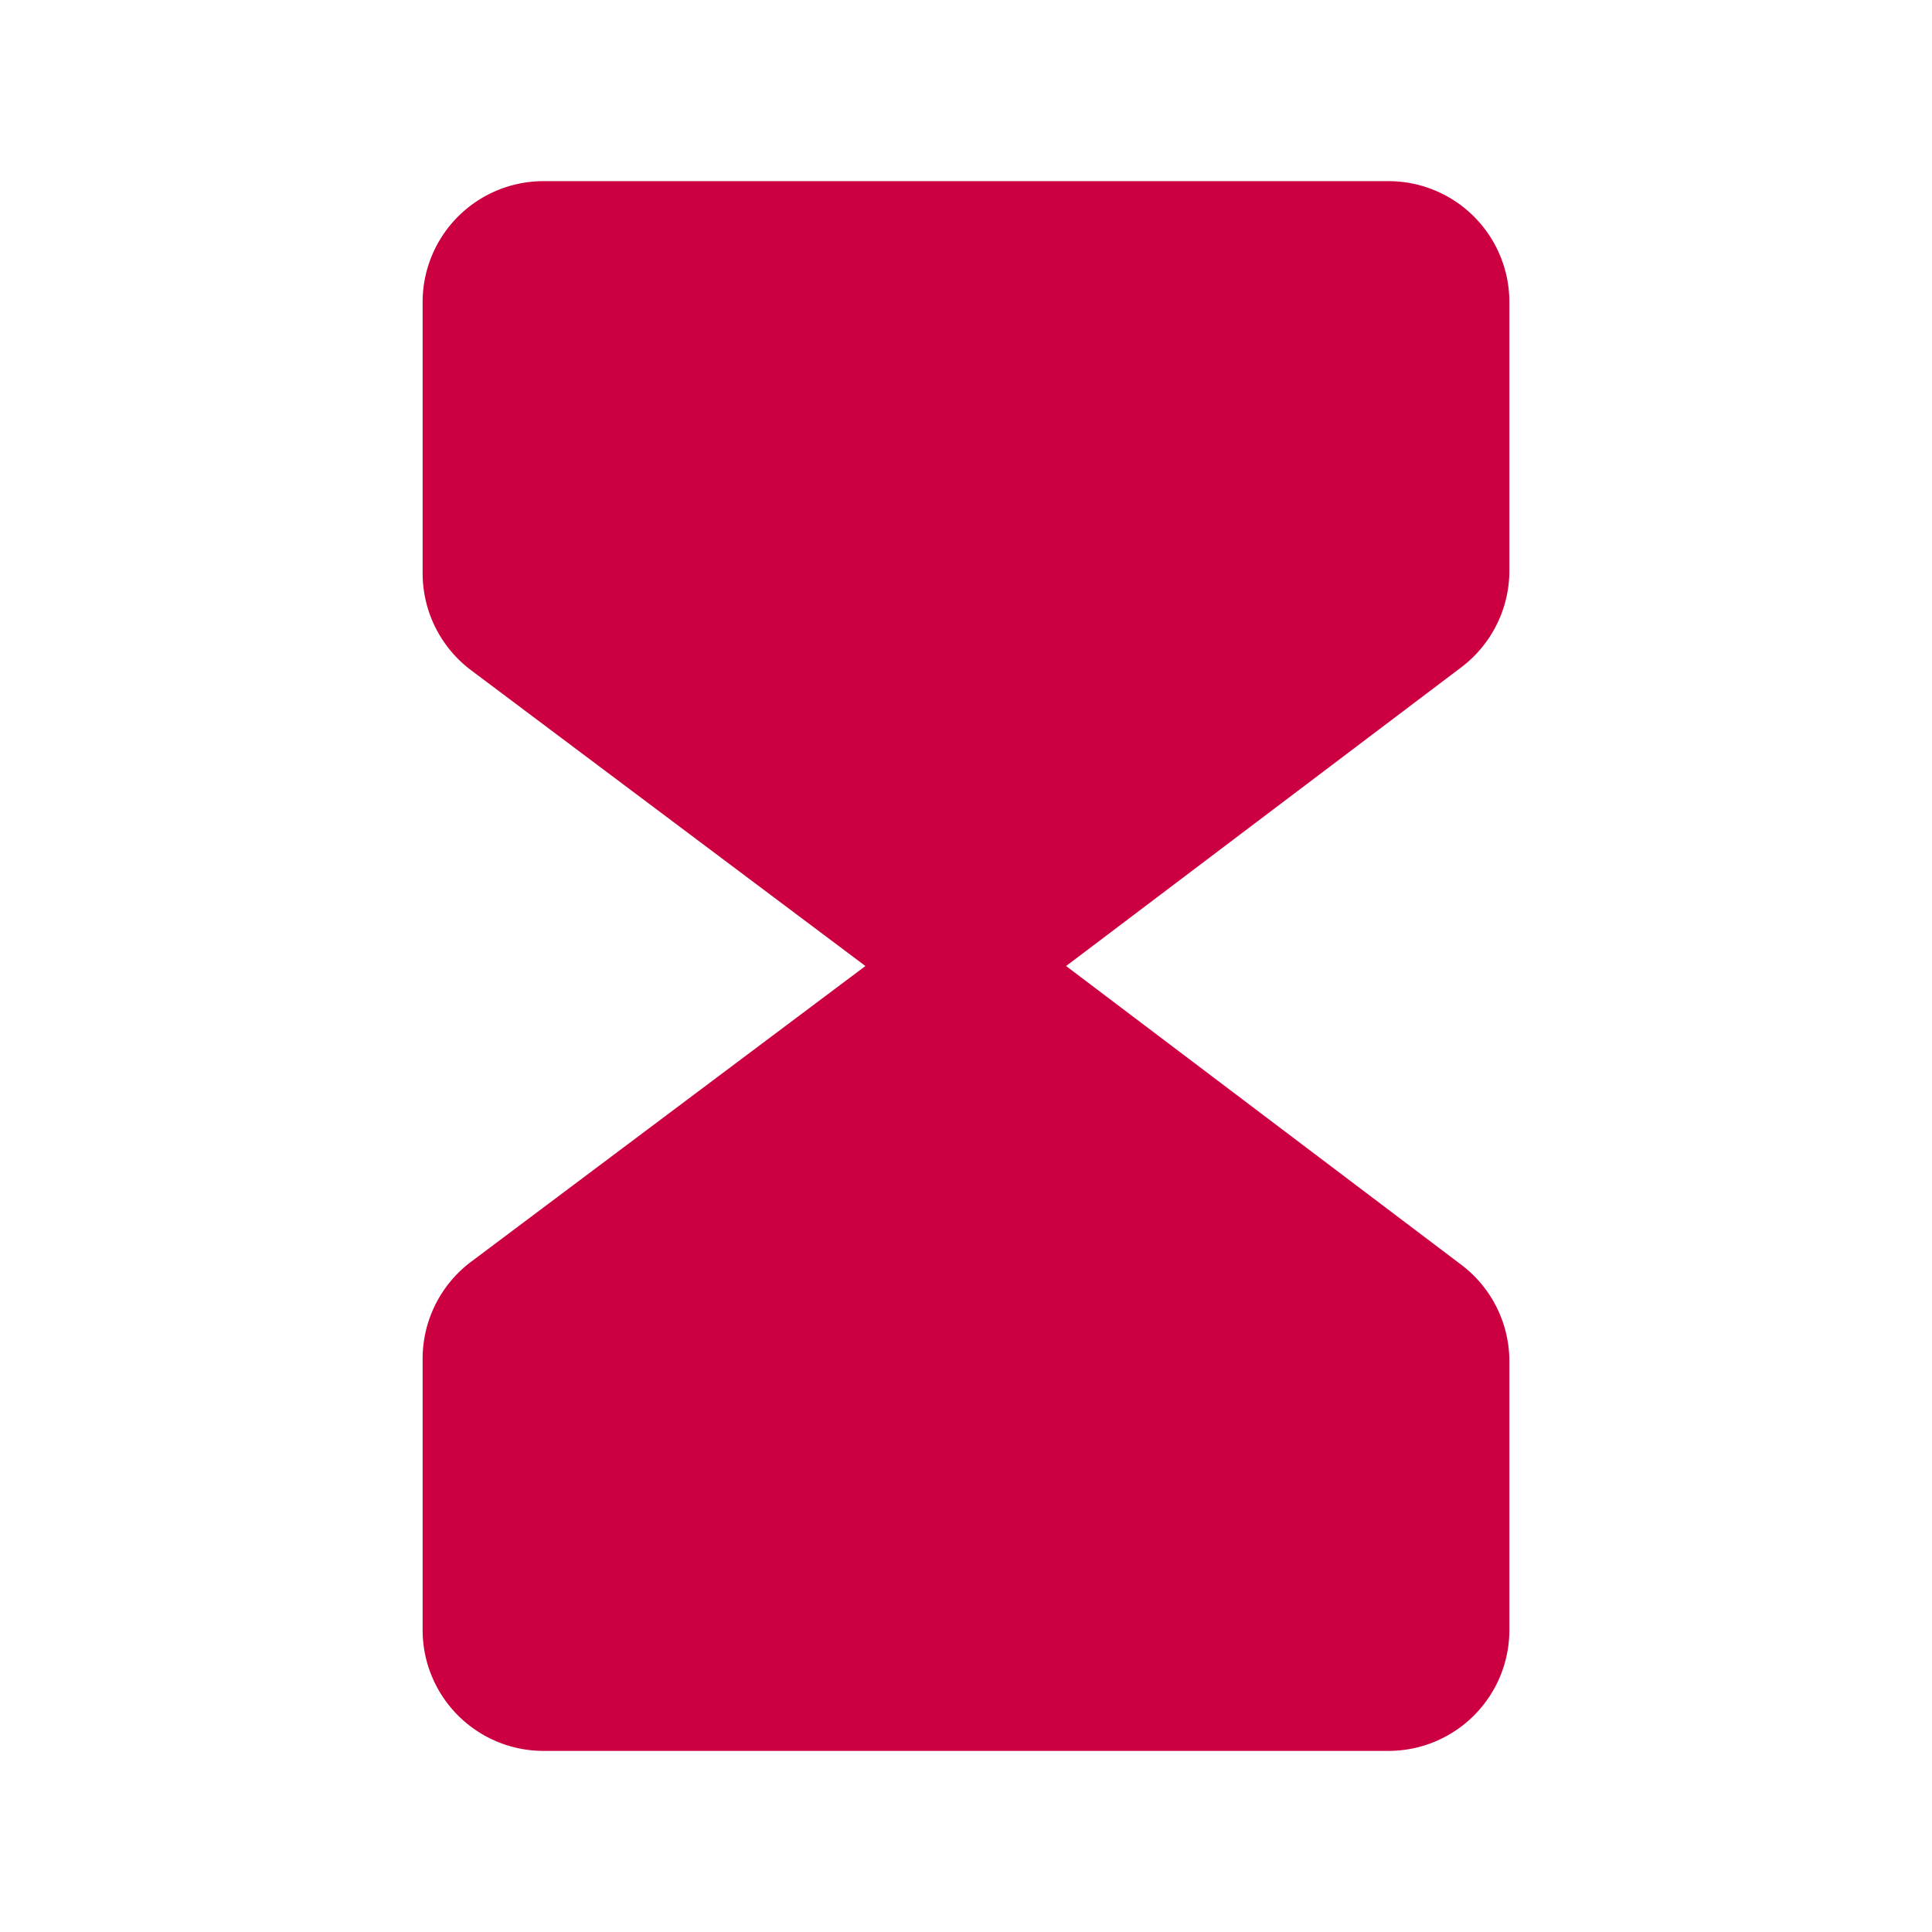 <svg width="256px" height="256px" viewBox="0 0 256 256" id="Flat" xmlns="http://www.w3.org/2000/svg">
  <path fill="#CC0041" d="M193.641,88.41l-52.377,39.594,52.377,39.594A16.033,16.033,0,0,1,200,180.363V216.003a16.021,16.021,0,0,1-16,16H72a16.021,16.021,0,0,1-16-16v-36a16.073,16.073,0,0,1,6.398-12.797l52.273-39.203L62.406,88.8A16.081,16.081,0,0,1,56,76.003v-36a16.021,16.021,0,0,1,16-16H184a16.021,16.021,0,0,1,16,16V75.644A16.055,16.055,0,0,1,193.641,88.41Z"/>
</svg>
